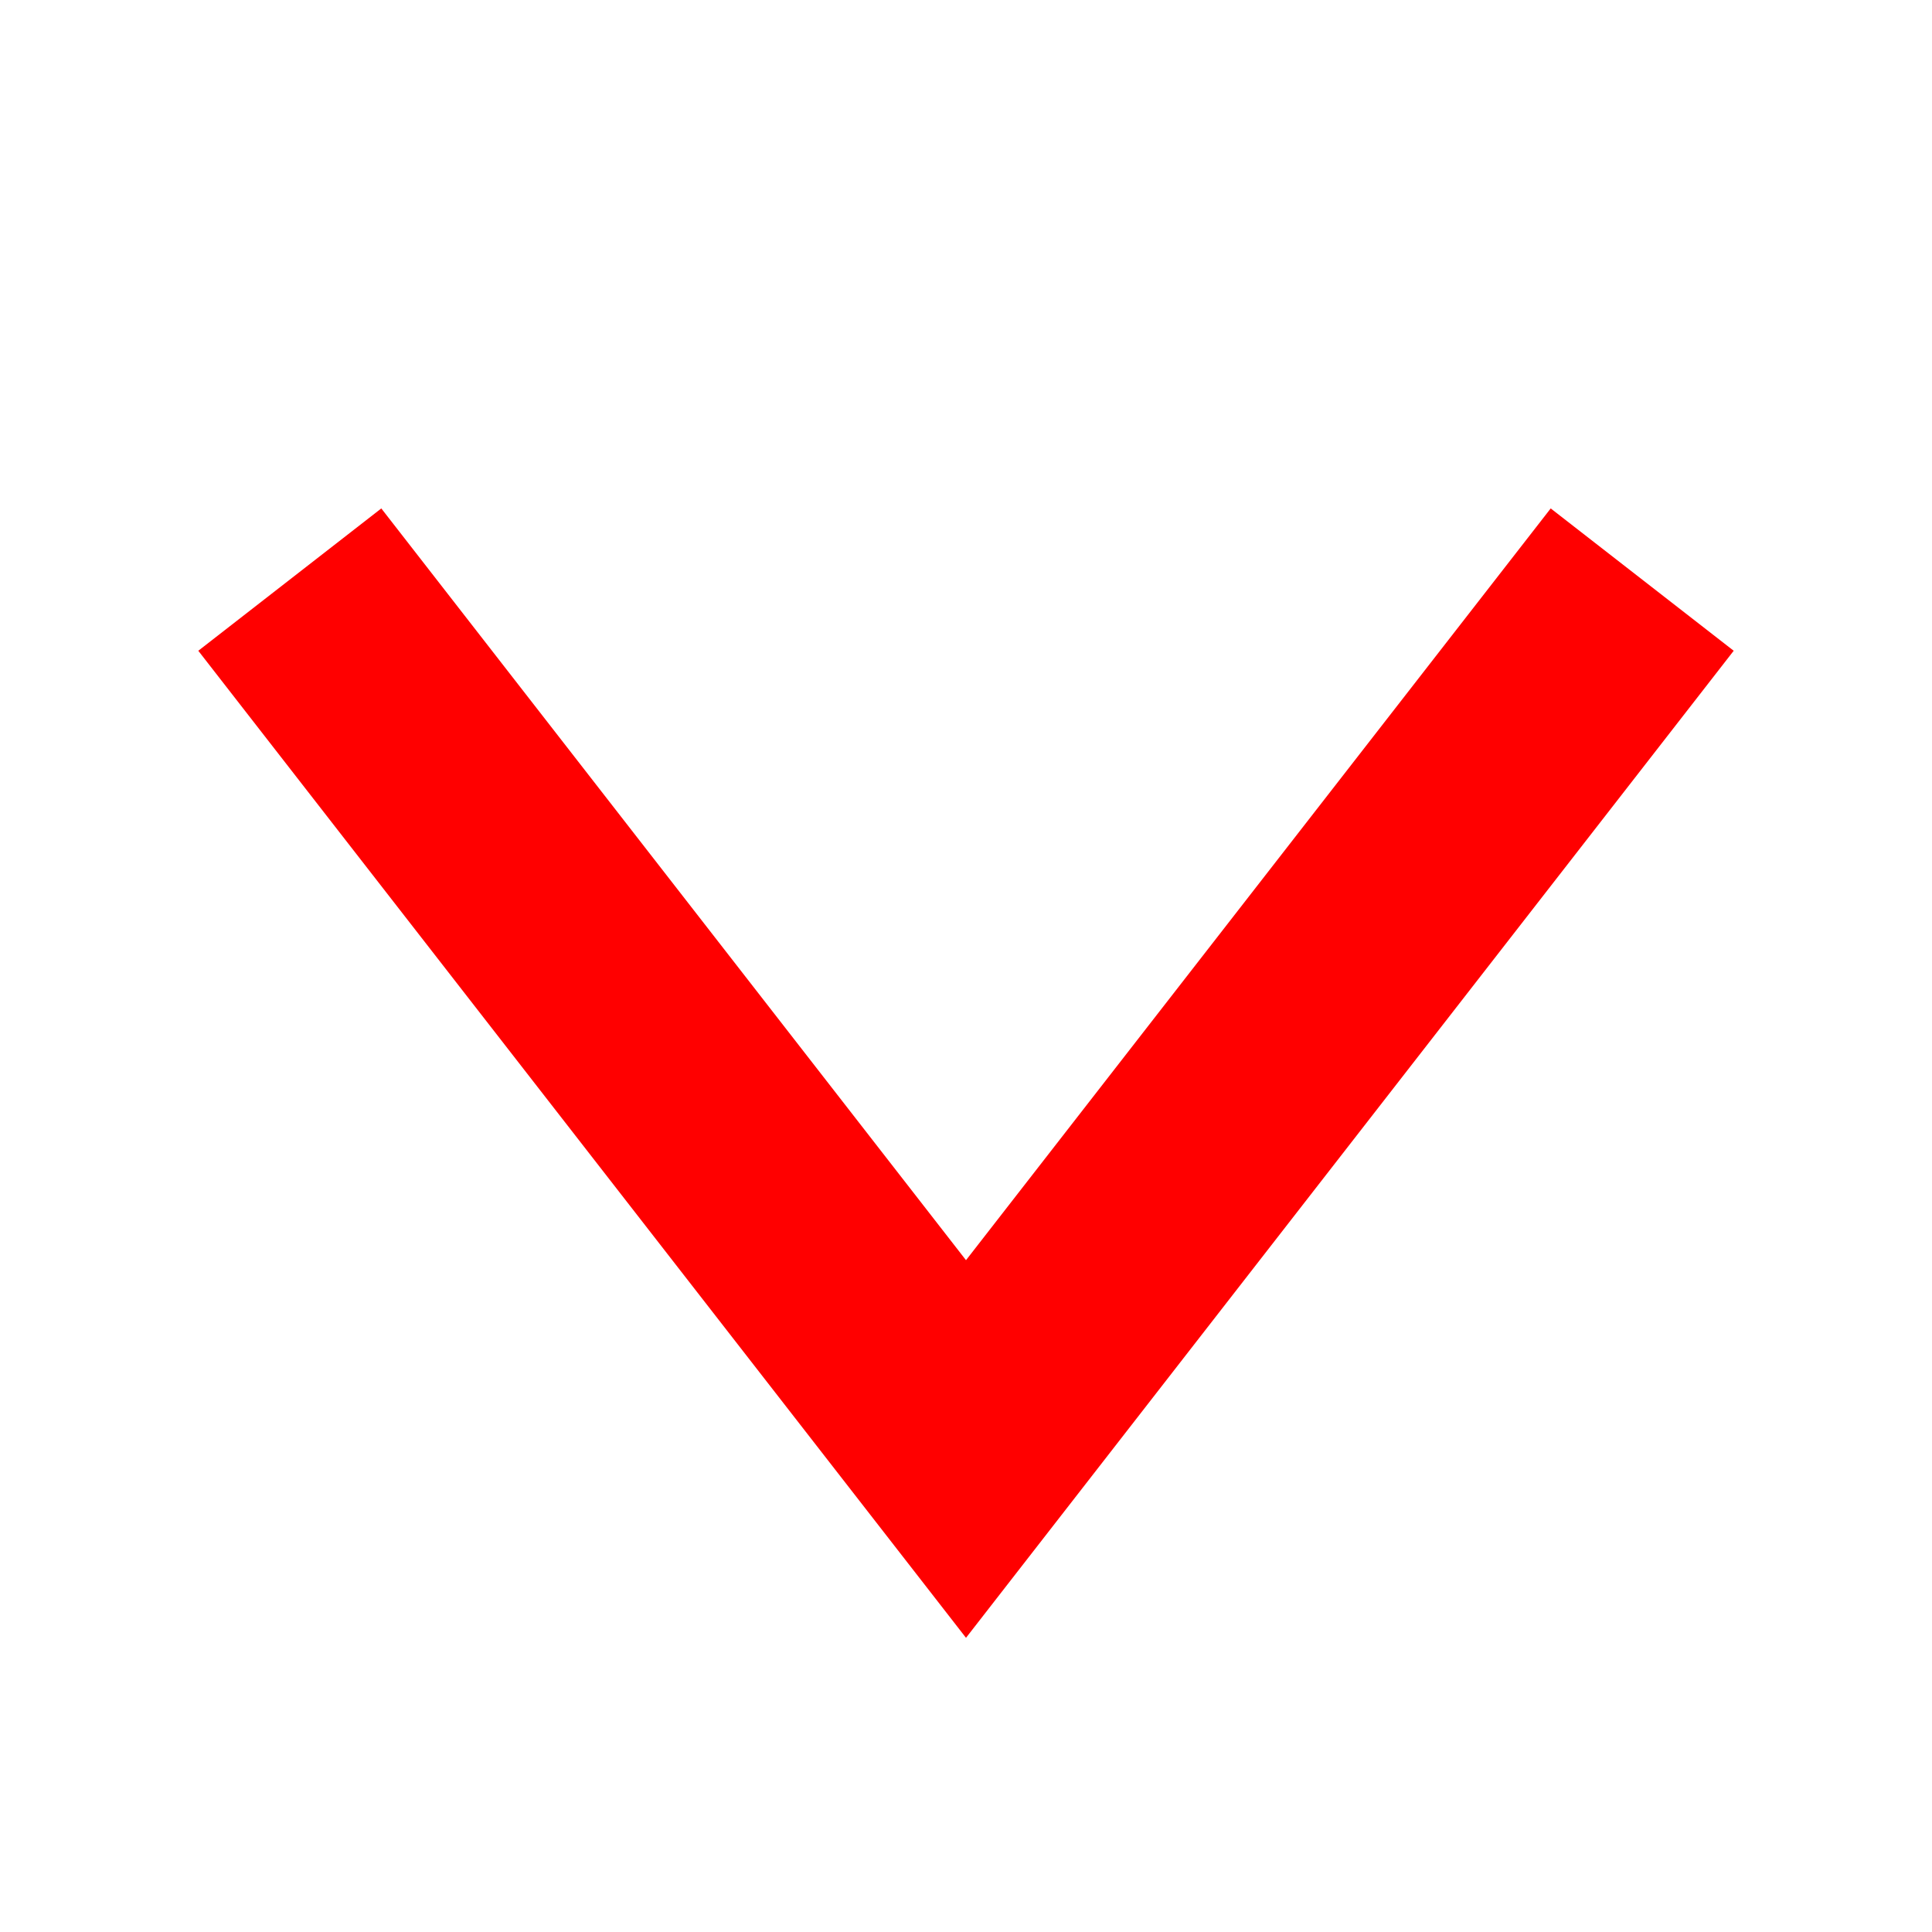 <?xml version="1.0" standalone="no"?>
<!DOCTYPE svg PUBLIC "-//W3C//DTD SVG 1.1//EN" 
  "http://www.w3.org/Graphics/SVG/1.1/DTD/svg11.dtd">
<svg width="100px" height="100px" version="1.1"
     xmlns="http://www.w3.org/2000/svg">
  <desc>Move down icon</desc>
  <path fill="none"  stroke="red"  stroke-width="12"
        d="M 15,30 L 50,75  85,30"/>
</svg>

